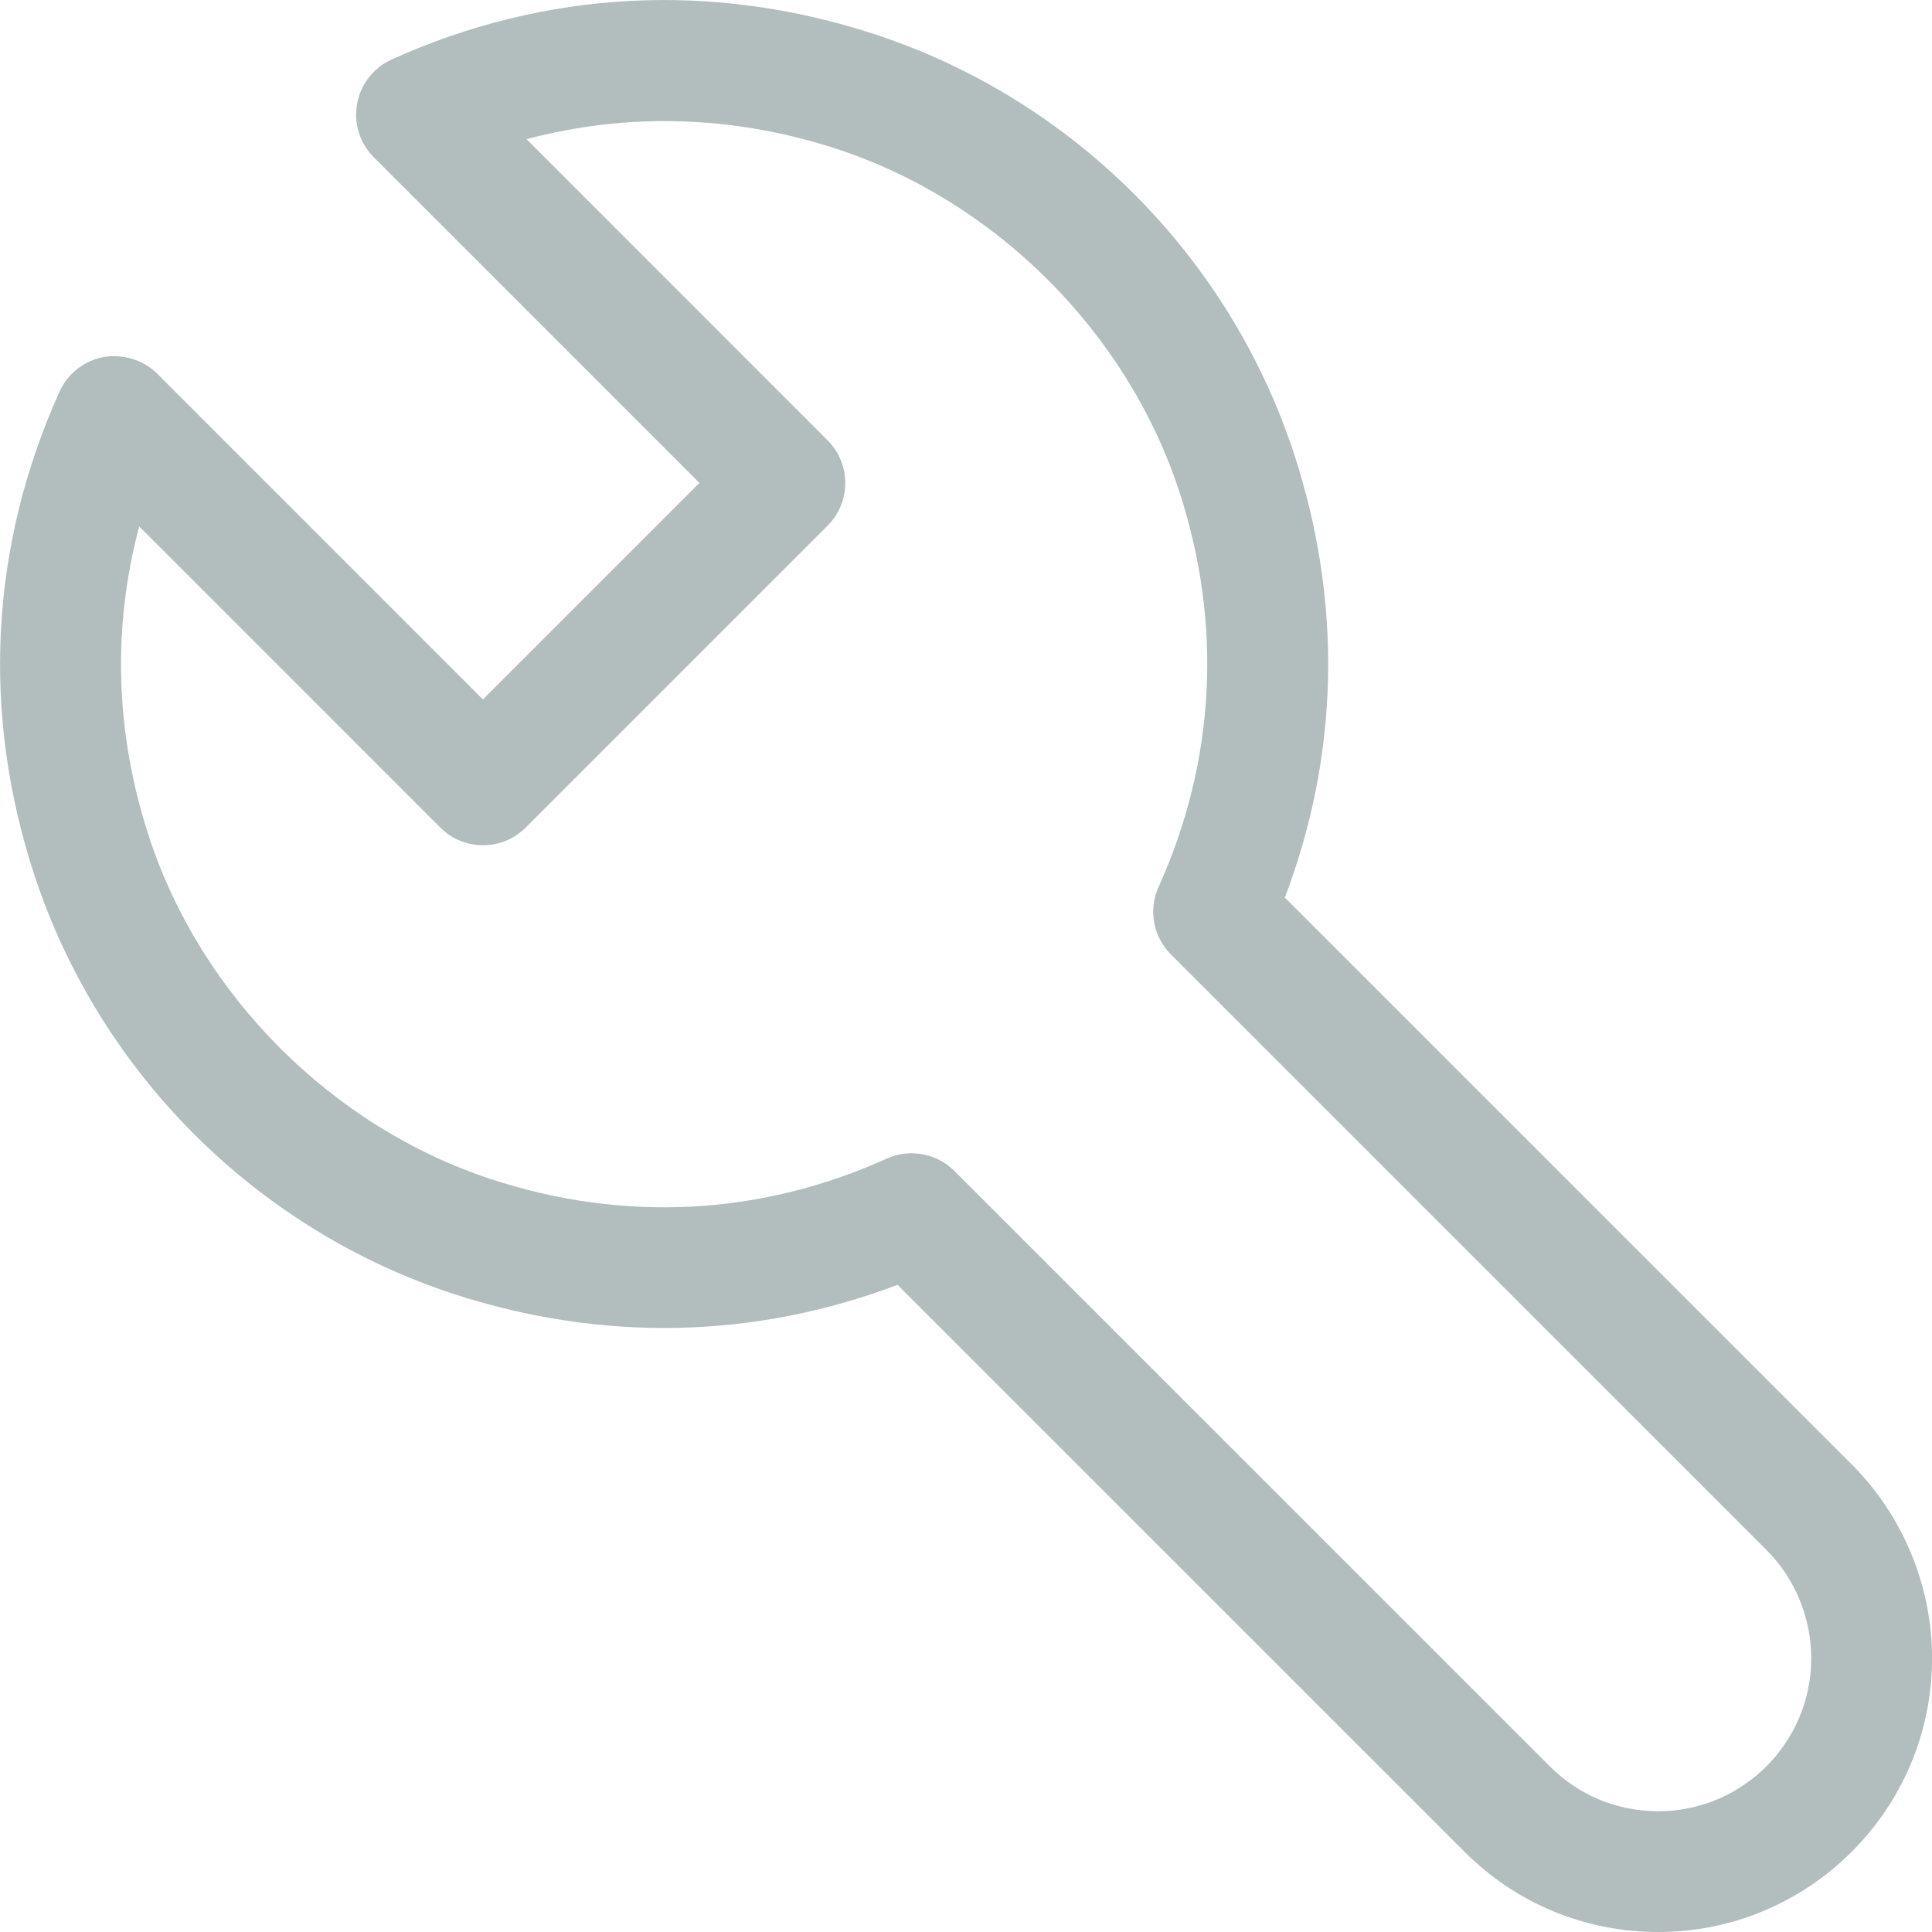 <svg version="1.1" xmlns="http://www.w3.org/2000/svg" width="32" height="32" viewBox="0 0 32 32" fill="#b2bdbd">
<title>tools</title>
<path d="M27.465 32c-1.211 0-2.35-0.471-3.207-1.328l-9.392-9.391c-2.369 0.898-4.898 0.951-7.355 0.15-3.274-1.074-5.869-3.67-6.943-6.942-0.879-2.682-0.734-5.45 0.419-8.004 0.135-0.299 0.408-0.512 0.731-0.572 0.32-0.051 0.654 0.045 0.887 0.277l5.394 5.395 3.586-3.586-5.394-5.395c-0.232-0.232-0.336-0.564-0.276-0.887s0.272-0.596 0.572-0.732c2.552-1.152 5.318-1.295 8.001-0.418 3.274 1.074 5.869 3.67 6.943 6.942 0.806 2.457 0.752 4.987-0.15 7.358l9.392 9.391c0.844 0.842 1.328 2.012 1.328 3.207-0 2.5-2.034 4.535-4.535 4.535zM15.101 19.102c0.26 0 0.516 0.102 0.707 0.293l9.864 9.863c0.479 0.479 1.116 0.742 1.793 0.742 1.398 0 2.535-1.137 2.535-2.535 0-0.668-0.27-1.322-0.742-1.793l-9.864-9.863c-0.294-0.295-0.376-0.74-0.204-1.119 0.943-2.090 1.061-4.357 0.341-6.555-0.863-2.631-3.034-4.801-5.665-5.666-1.713-0.561-3.468-0.609-5.145-0.164l4.986 4.988c0.391 0.391 0.391 1.023 0 1.414l-5 5c-0.188 0.188-0.441 0.293-0.707 0.293s-0.52-0.105-0.707-0.293l-4.987-4.988c-0.45 1.682-0.397 3.436 0.164 5.146 0.863 2.631 3.034 4.801 5.665 5.666 2.2 0.721 4.466 0.604 6.555-0.342 0.132-0.059 0.271-0.088 0.411-0.088z"></path>
</svg>
